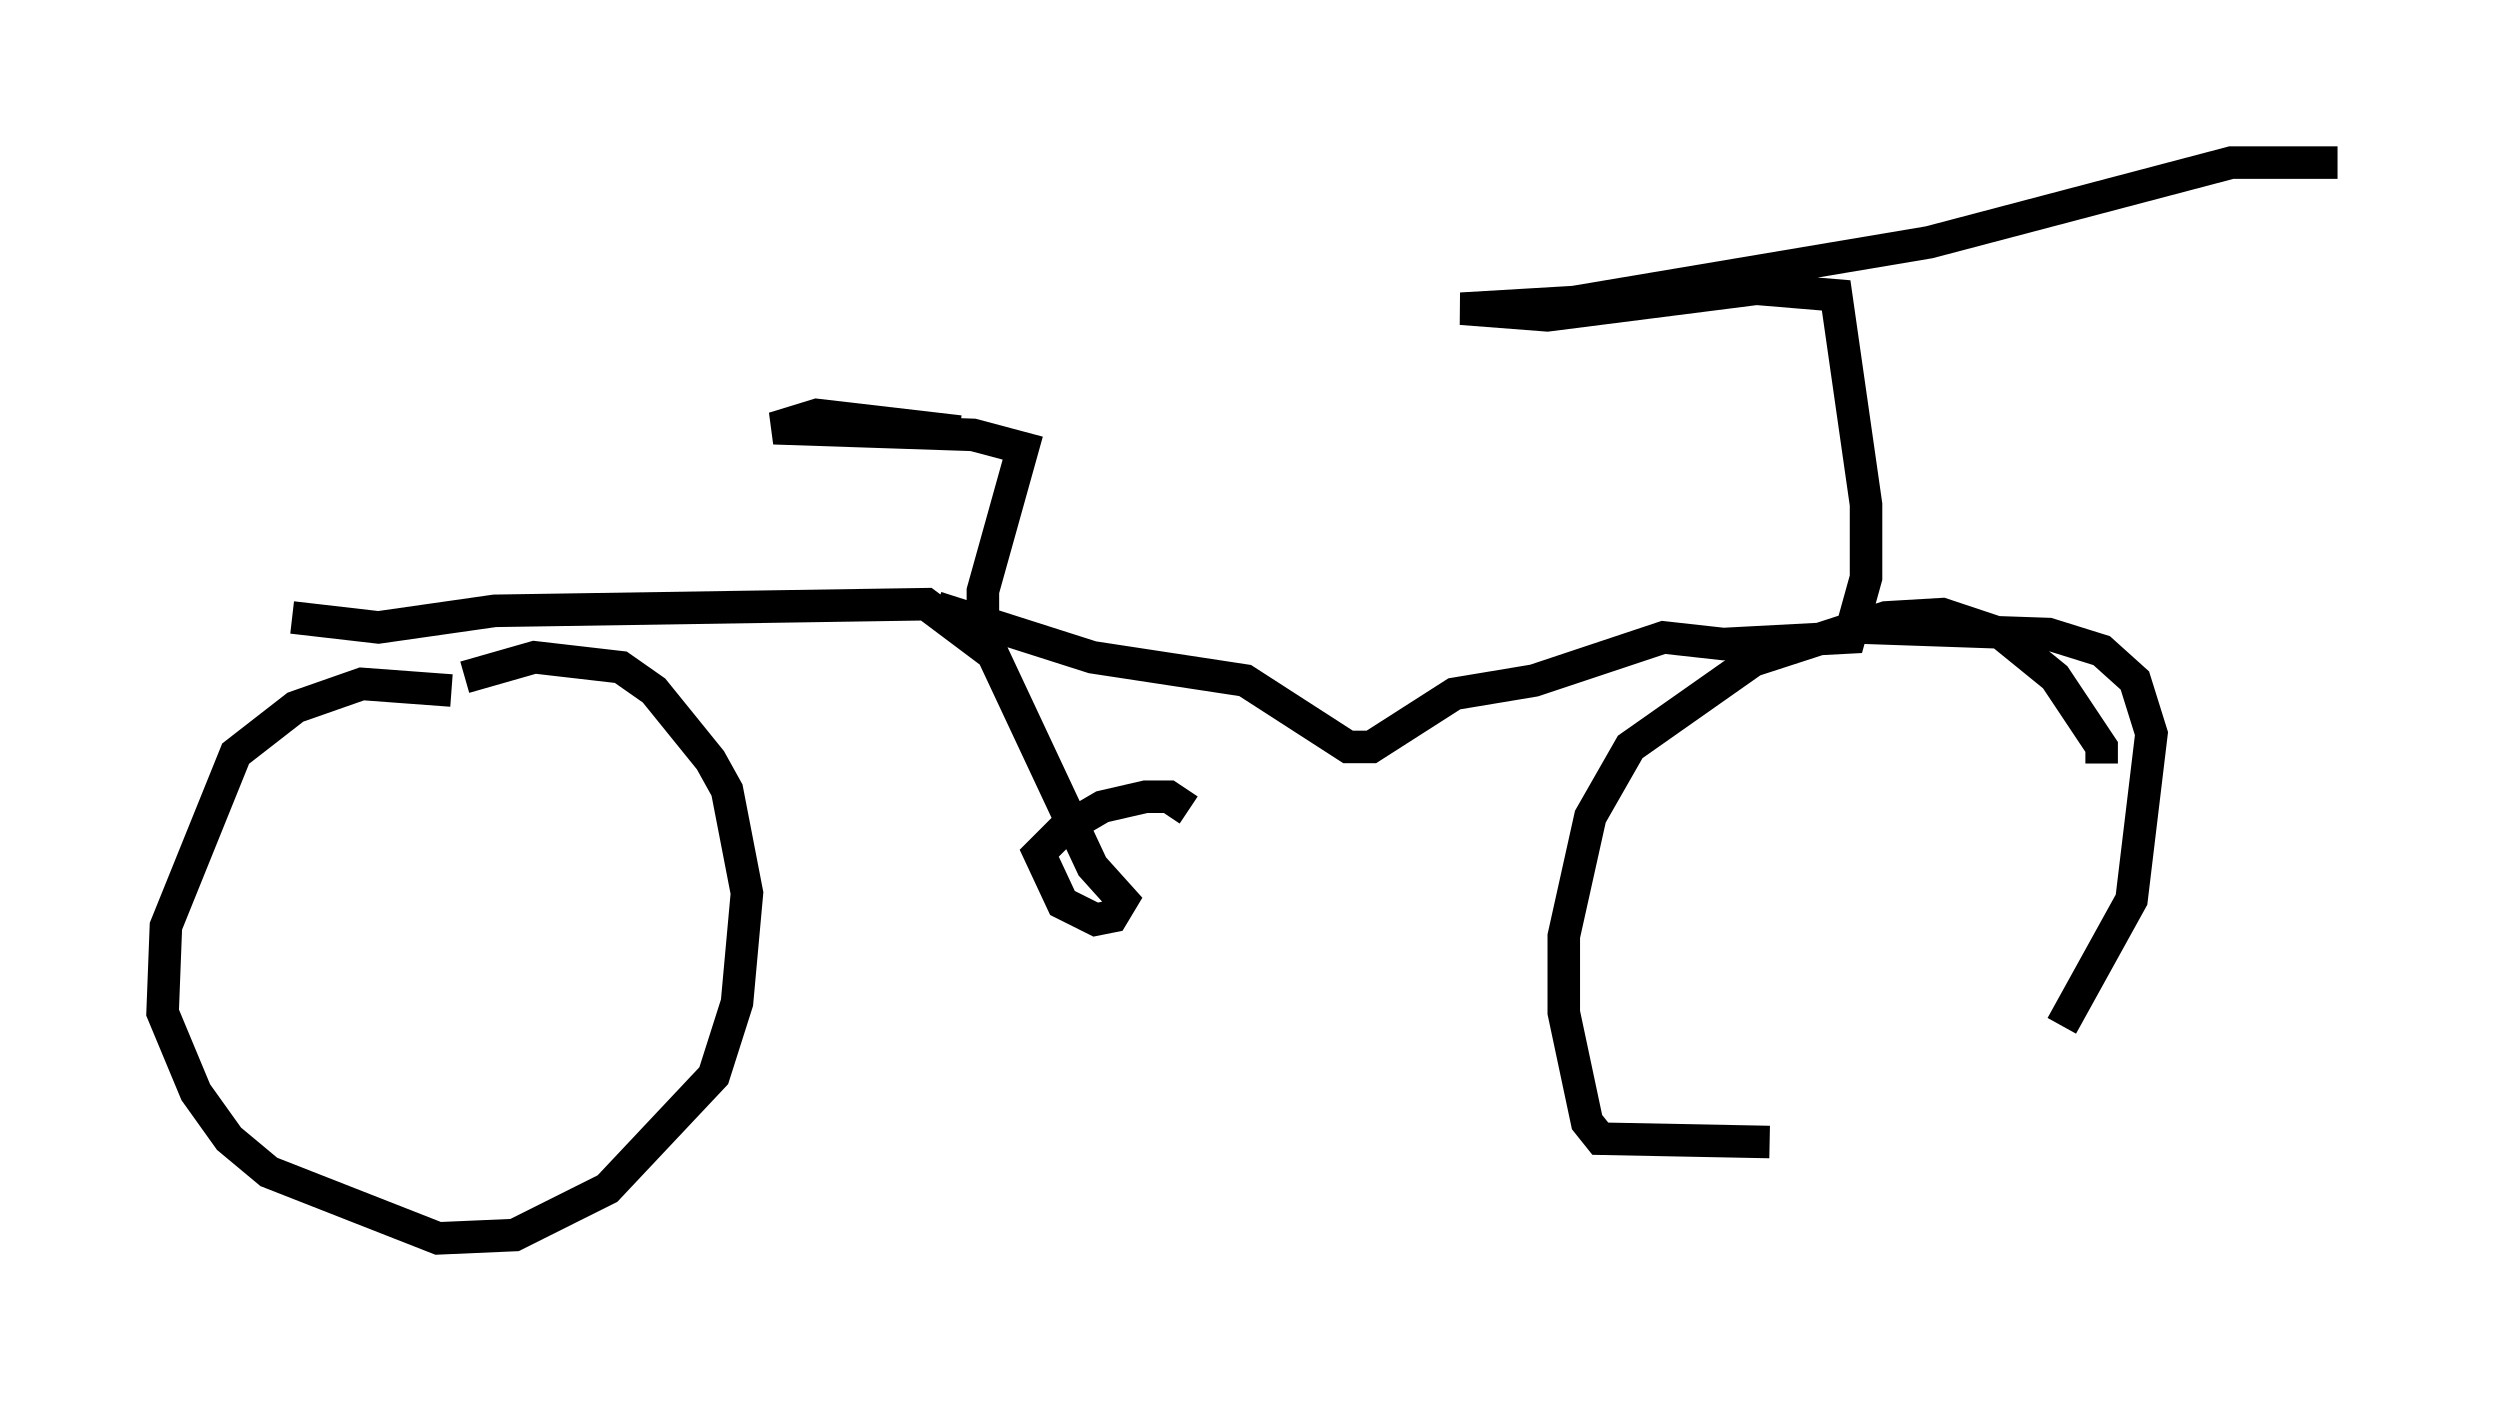 <?xml version="1.0" encoding="utf-8" ?>
<svg baseProfile="full" height="43.075" version="1.1" width="76.865" xmlns="http://www.w3.org/2000/svg" xmlns:ev="http://www.w3.org/2001/xml-events" xmlns:xlink="http://www.w3.org/1999/xlink"><defs /><rect fill="white" height="43.075" width="76.865" x="0" y="0" /><path d="M16.229, 22.252 m-2.348, -1.021 l-2.756, -0.204 -2.042, 0.715 l-1.838, 1.429 -2.144, 5.308 l-0.102, 2.654 1.021, 2.45 l1.021, 1.429 1.225, 1.021 l5.206, 2.042 2.348, -0.102 l2.858, -1.429 3.267, -3.471 l0.715, -2.246 0.306, -3.369 l-0.613, -3.165 -0.51, -0.919 l-1.735, -2.144 -1.021, -0.715 l-2.654, -0.306 -2.144, 0.613 m50.328, 2.654 l0.0, -0.51 -1.429, -2.144 l-1.633, -1.327 -1.838, -0.613 l-1.735, 0.102 -4.083, 1.327 l-3.777, 2.654 -1.225, 2.144 l-0.817, 3.675 0.0, 2.348 l0.715, 3.369 0.408, 0.51 l5.206, 0.102 m6.329, -1.021 l0.0, 0.0 m2.654, -2.552 l2.144, -3.879 0.613, -5.104 l-0.51, -1.633 -1.021, -0.919 l-1.633, -0.51 -5.921, -0.204 m-48.082, -0.306 l2.654, 0.306 3.573, -0.51 l13.271, -0.204 2.042, 1.531 l3.063, 6.533 0.919, 1.021 l-0.306, 0.51 -0.51, 0.102 l-1.021, -0.51 -0.715, -1.531 l0.715, -0.715 1.225, -0.715 l1.327, -0.306 0.715, 0.0 l0.613, 0.408 m-7.758, -6.227 l4.798, 1.531 4.696, 0.715 l3.165, 2.042 0.715, 0.0 l2.552, -1.633 2.45, -0.408 l3.981, -1.327 1.838, 0.204 l3.879, -0.204 0.51, -1.838 l0.0, -2.246 -0.919, -6.431 l-2.45, -0.204 -6.431, 0.817 l-2.654, -0.204 3.471, -0.204 l10.923, -1.838 9.29, -2.45 l3.267, 0.0 m-41.65, 14.496 l0.0, -1.327 1.225, -4.39 l-1.531, -0.408 -6.125, -0.204 l1.327, -0.408 4.39, 0.51 " fill="none" stroke="black" stroke-width="1" /></svg>